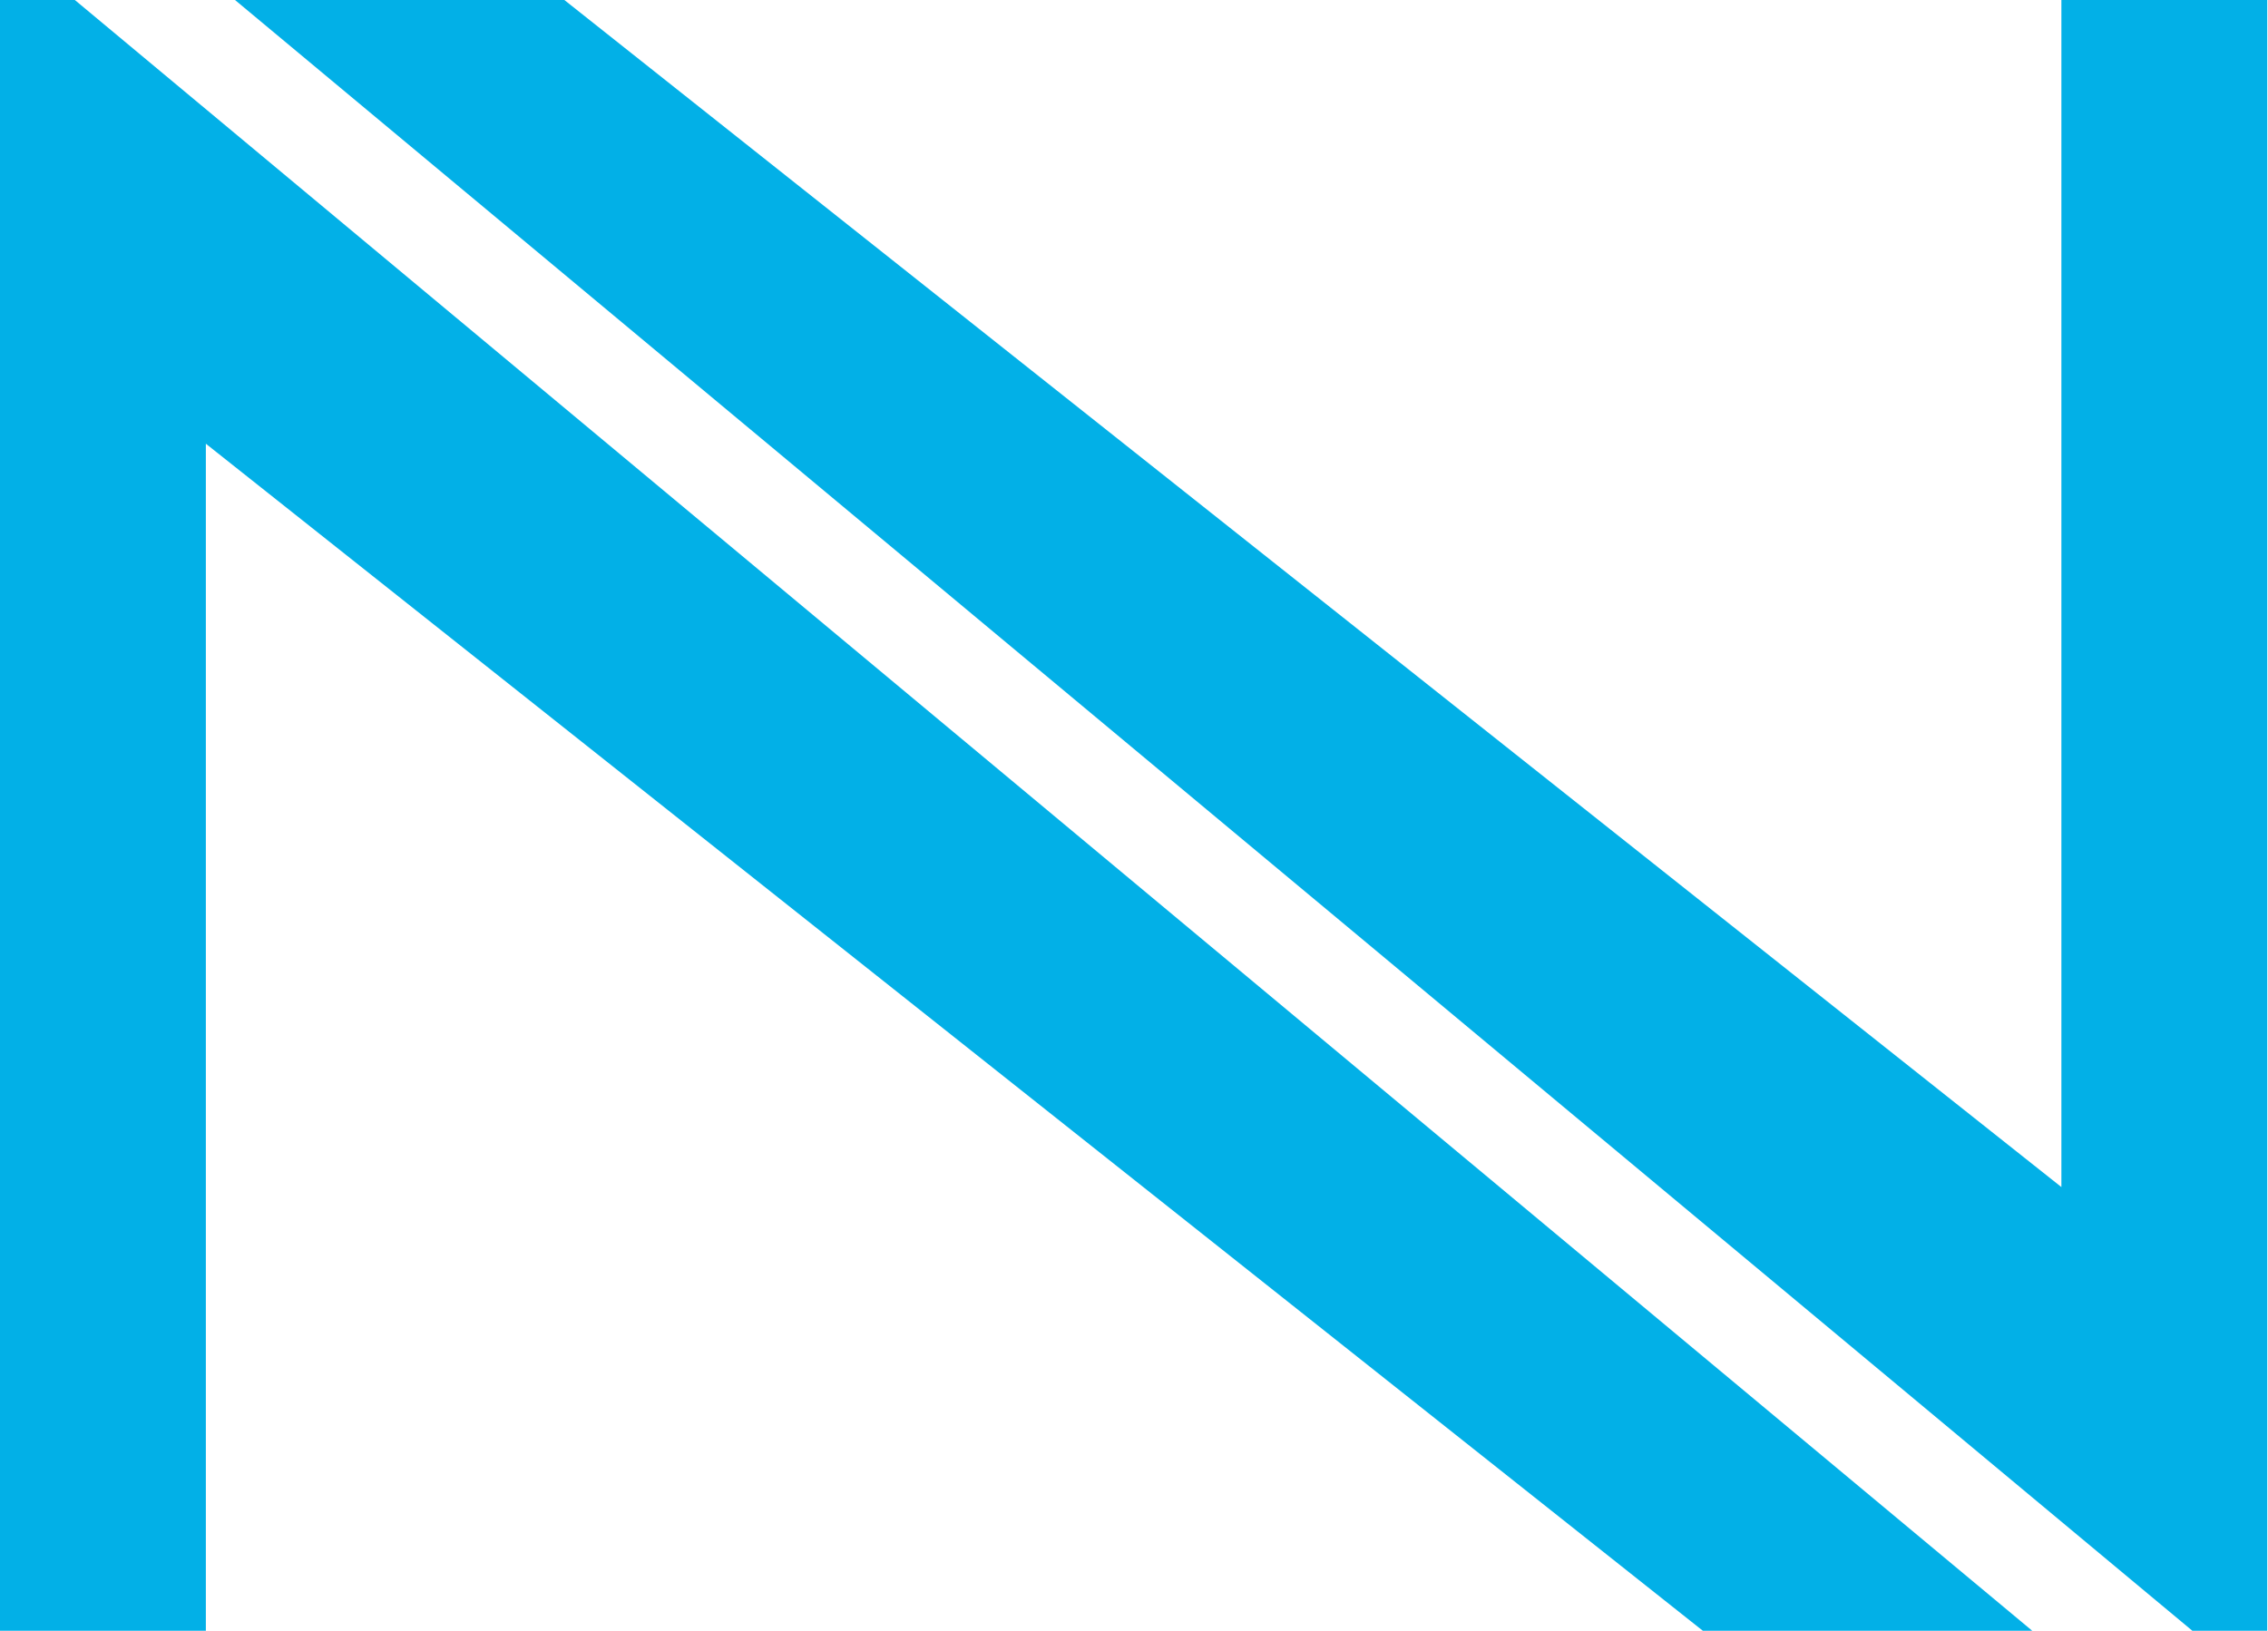 <?xml version="1.0" encoding="UTF-8" standalone="no"?>
<svg width="89px" height="64px" viewBox="0 0 89 64" version="1.1" xmlns="http://www.w3.org/2000/svg" xmlns:xlink="http://www.w3.org/1999/xlink">
    <!-- Generator: Sketch 3.8.3 (29802) - http://www.bohemiancoding.com/sketch -->
    <title>Page 1</title>
    <desc>Created with Sketch.</desc>
    <defs></defs>
    <g id="Page-1" stroke="none" stroke-width="1" fill="none" fill-rule="evenodd">
        <g id="Symphony-Dashboard" transform="translate(-186, -343)" fill="#02B0E7">
            <g id="Group-15" transform="translate(182, 250)">
                <g id="Group-14" transform="translate(0, 65)">
                    <g id="Group-13" transform="translate(4, 0)">
                        <g id="Page-1" transform="translate(0, 28)">
                            <polygon id="Fill-1" points="0 -2.97674419e-05 0 64 8.078 64 8.078 17.414 66.823 64 79.748 64 2.937 -2.97674419e-05"></polygon>
                            <polygon id="Fill-2" points="80.892 -2.97674419e-05 80.892 46.586 22.146 -2.97674419e-05 9.222 -2.97674419e-05 86.032 64 88.969 64 88.969 -2.97674419e-05"></polygon>
                        </g>
                    </g>
                </g>
            </g>
        </g>
    </g>
</svg>